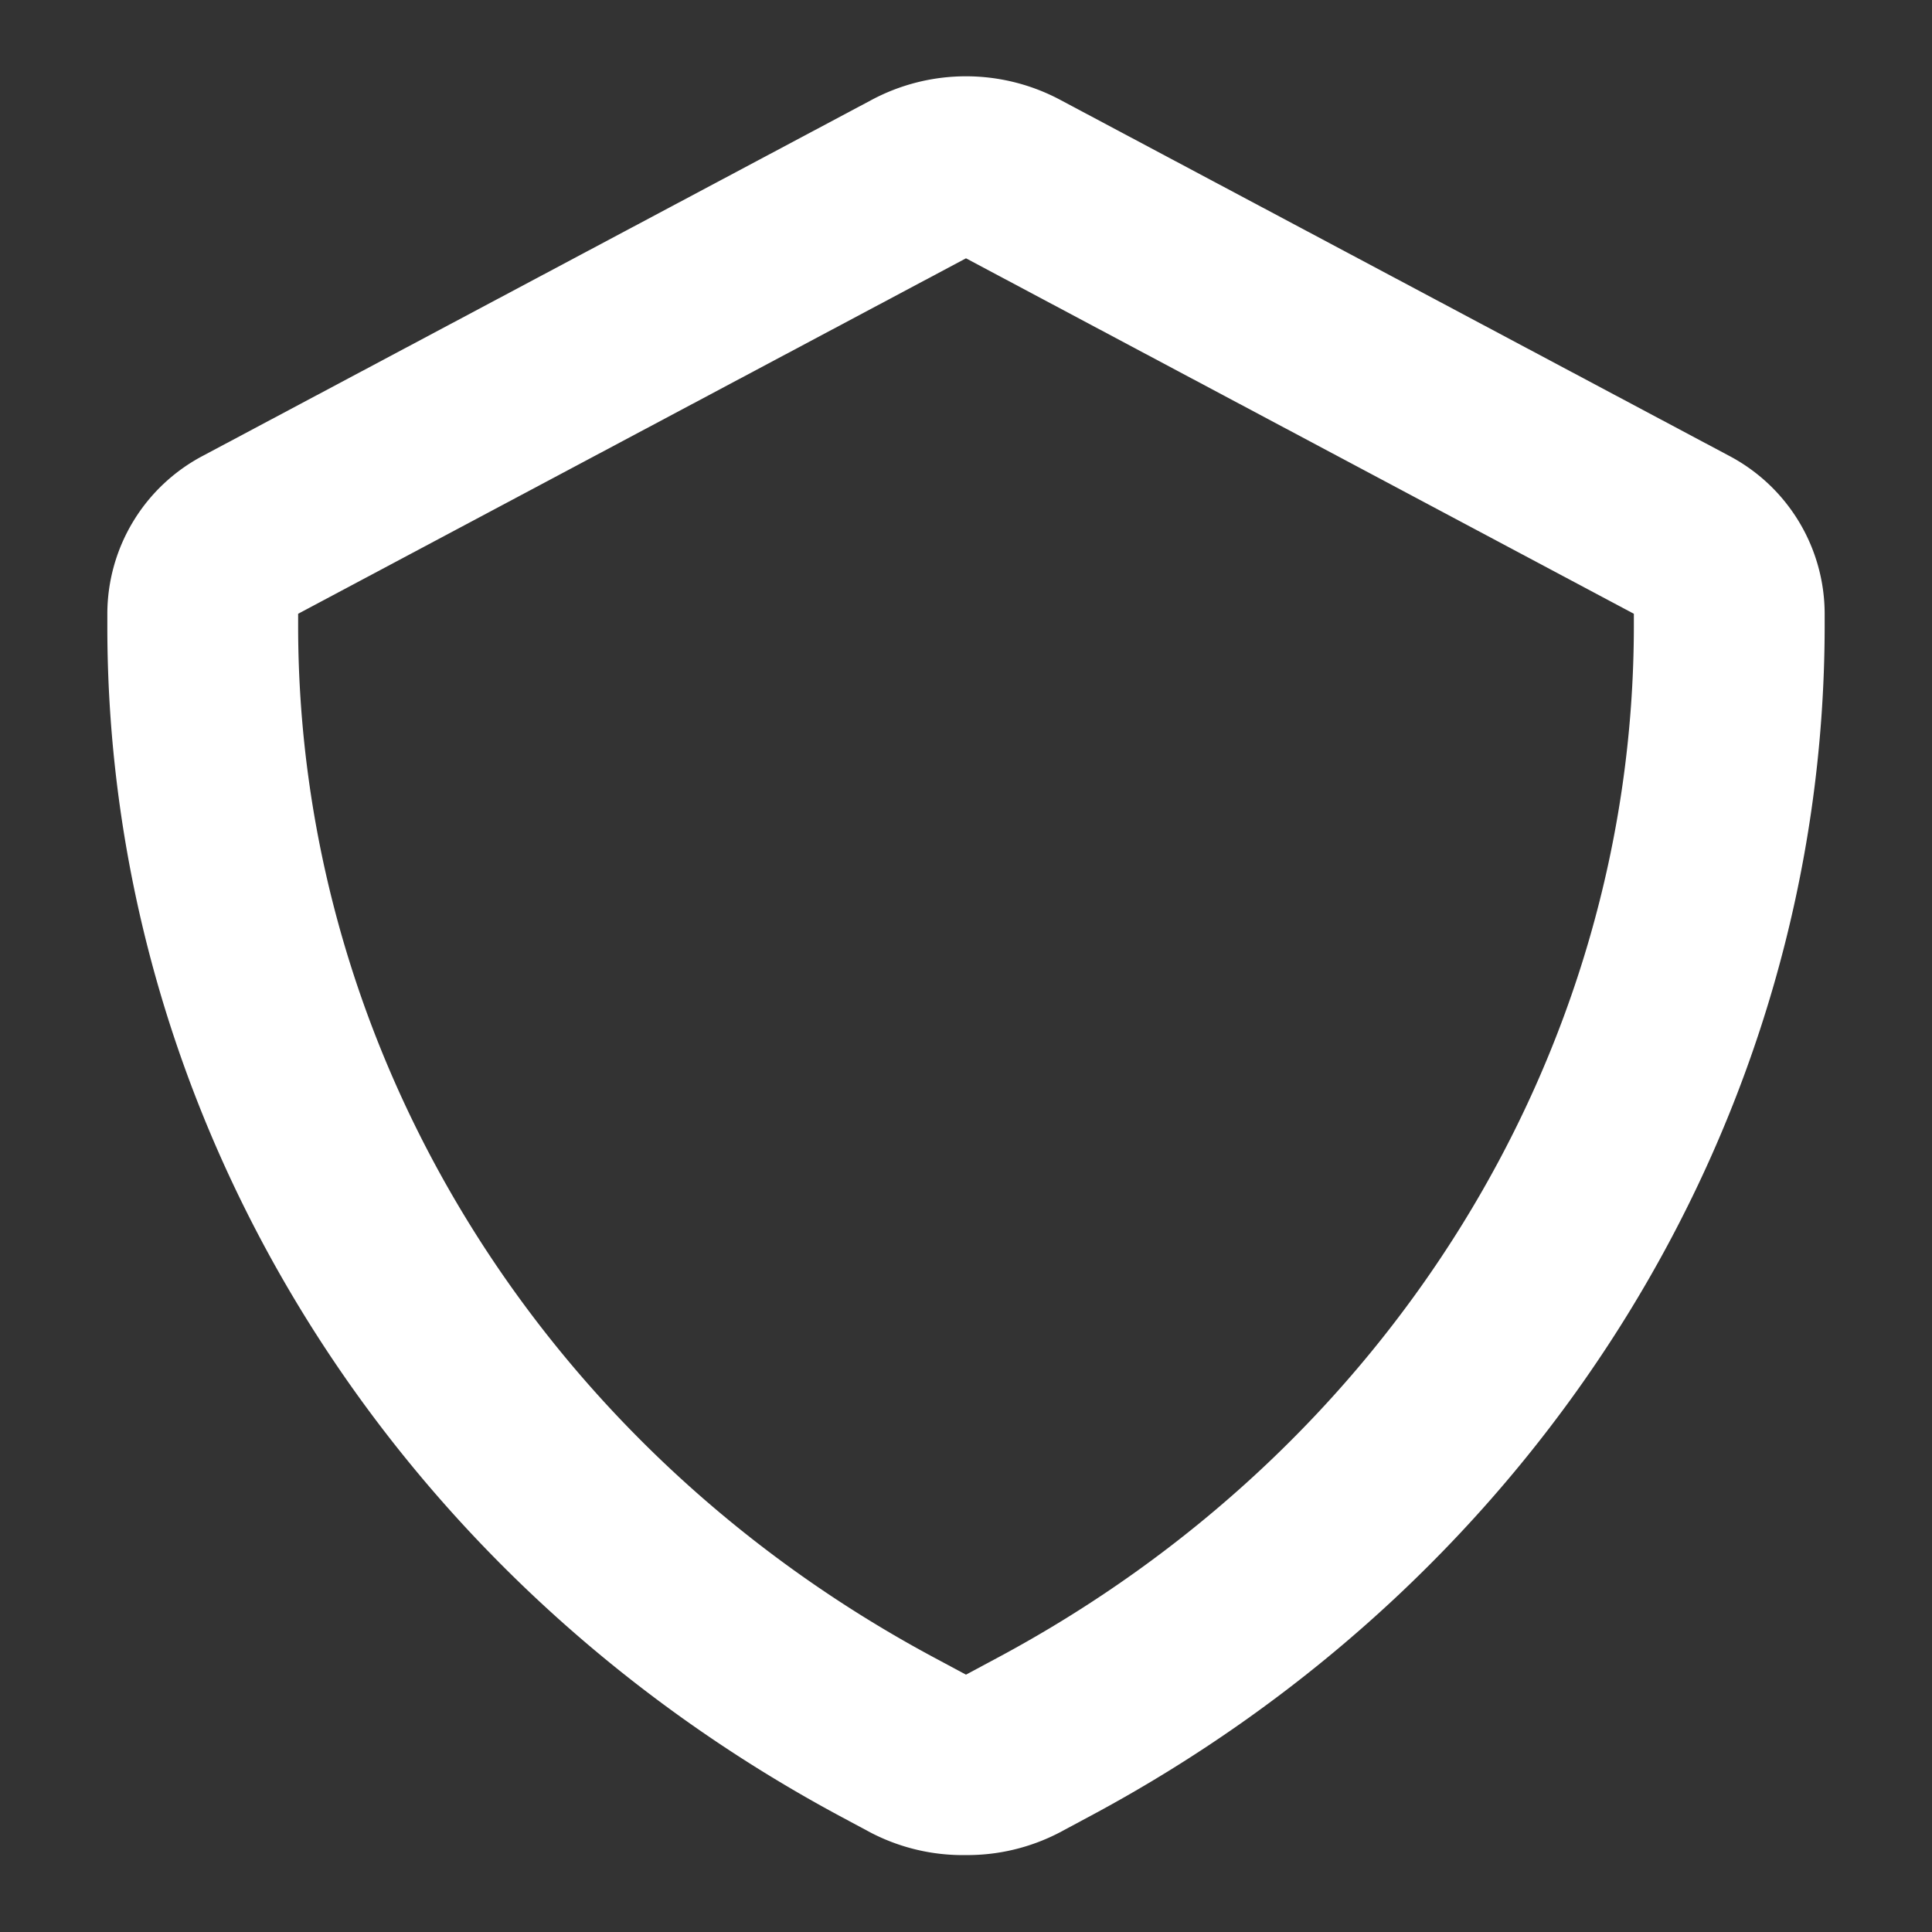 <svg id="shield-outline" xmlns="http://www.w3.org/2000/svg" width="54" height="54" viewBox="0 0 54 54">
  <rect x="0" y="0" width="54" height="54" fill="#333333" stroke="none"/>
  <g id="shield">
    <rect id="Rectangle_81" data-name="Rectangle 81" width="54" height="54" fill="#fff" opacity="0"/>
    <path id="Path_225" data-name="Path 225" d="M27,51.85a5.579,5.579,0,0,1-2.667-.63l-.8-.429C10.847,44,3,31.29,3,17.508v-.353a5,5,0,0,1,2.667-4.413L24.333,2.808a5.6,5.6,0,0,1,5.333,0l18.667,9.934A5,5,0,0,1,51,17.155v.353C50.986,31.3,43.12,44.017,30.413,50.791l-.8.429A5.577,5.577,0,0,1,27,51.85ZM27,7.22,8.333,17.155v.353c.009,11.967,6.837,23,17.867,28.87l.8.429.8-.429c11.029-5.87,17.857-16.9,17.867-28.87v-.353Z" transform="translate(0 0)" fill="#fff"/>
  </g>
</svg>

